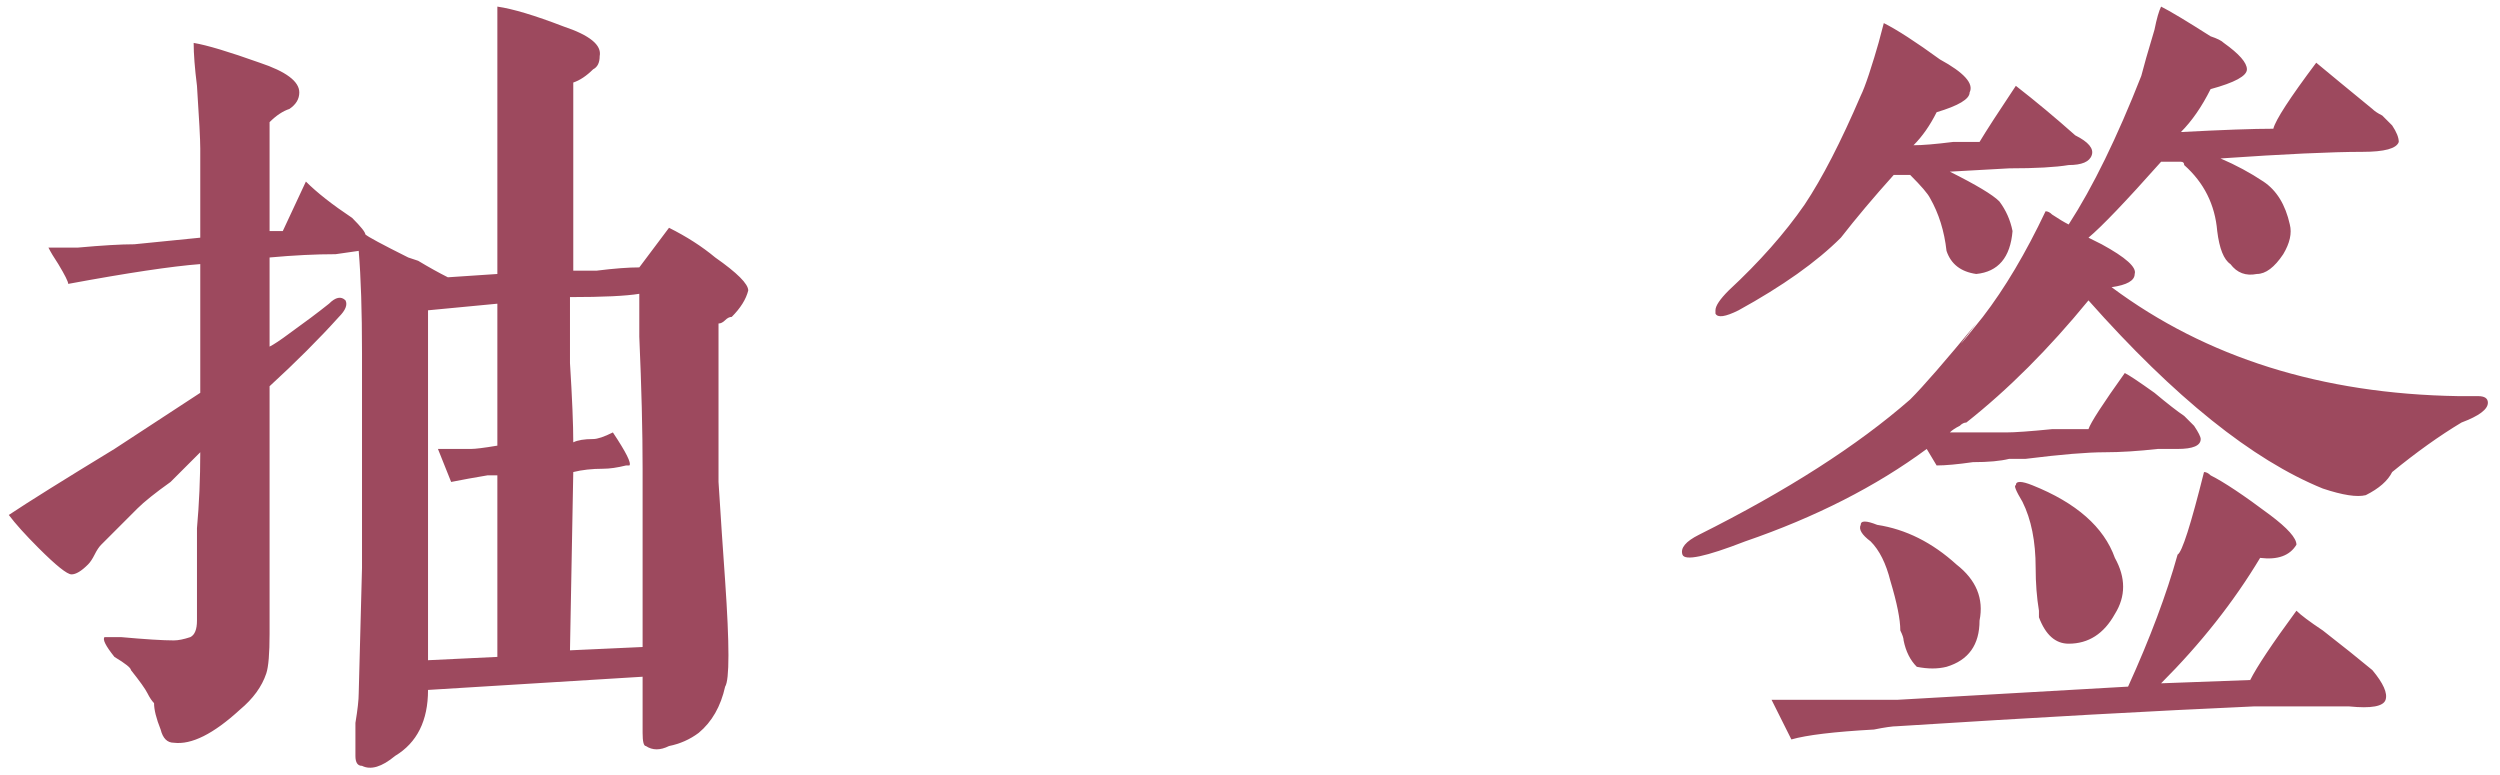<svg width="142" height="44" viewBox="0 0 142 44" xmlns="http://www.w3.org/2000/svg">
    <path d="M42.5 16.5C42.375 17 42.062 17.5 41.562 18C41.438 18 41.312 18.062 41.188 18.188C41.062 18.312 40.938 18.375 40.812 18.375C40.812 18.875 40.812 20.25 40.812 22.5C40.812 24.5 40.812 25.625 40.812 25.875C40.812 26 40.812 26.5 40.812 27.375C40.938 29.375 41.062 31.25 41.188 33C41.438 36.625 41.438 38.625 41.188 39C40.938 40.125 40.438 41 39.688 41.625C39.188 42 38.625 42.25 38 42.375C37.5 42.625 37.062 42.625 36.688 42.375C36.562 42.375 36.5 42.125 36.5 41.625C36.5 41.375 36.5 41 36.5 40.5V38.438L24.312 39.188C24.312 40.938 23.688 42.188 22.438 42.938C21.688 43.562 21.062 43.75 20.562 43.5C20.312 43.5 20.188 43.312 20.188 42.938C20.188 42.562 20.188 41.938 20.188 41.062C20.312 40.312 20.375 39.75 20.375 39.375L20.562 32.25V20.062C20.562 17.688 20.5 15.75 20.375 14.25C20.375 14.25 19.938 14.312 19.062 14.438C17.938 14.438 16.688 14.5 15.312 14.625C15.312 16.625 15.312 18.312 15.312 19.688C15.562 19.562 15.938 19.312 16.438 18.938C17.312 18.312 18.062 17.75 18.688 17.25C19.062 16.875 19.375 16.812 19.625 17.062C19.75 17.312 19.625 17.625 19.25 18C18.125 19.25 16.812 20.562 15.312 21.938C15.312 22.688 15.312 25.062 15.312 29.062C15.312 32.062 15.312 34.375 15.312 36C15.312 37.125 15.25 37.875 15.125 38.25C14.875 39 14.375 39.688 13.625 40.312C12.125 41.688 10.875 42.312 9.875 42.188C9.5 42.188 9.25 41.938 9.125 41.438C8.875 40.812 8.75 40.312 8.75 39.938C8.625 39.812 8.5 39.625 8.375 39.375C8.25 39.125 7.938 38.688 7.438 38.062C7.438 37.938 7.125 37.688 6.5 37.312C6 36.688 5.812 36.312 5.938 36.188C5.938 36.188 6.25 36.188 6.875 36.188C8.25 36.312 9.25 36.375 9.875 36.375C10.125 36.375 10.438 36.312 10.812 36.188C11.062 36.062 11.188 35.75 11.188 35.25C11.188 34 11.188 32.25 11.188 30C11.312 28.625 11.375 27.188 11.375 25.688C11 26.062 10.438 26.625 9.688 27.375C8.812 28 8.188 28.5 7.812 28.875C7.188 29.5 6.5 30.188 5.75 30.938C5.625 31.062 5.5 31.25 5.375 31.5C5.25 31.75 5.125 31.938 5 32.062C4.625 32.438 4.312 32.625 4.062 32.625C3.812 32.625 3.188 32.125 2.188 31.125C1.438 30.375 0.875 29.75 0.5 29.25C1.625 28.5 3.625 27.25 6.5 25.5L11.375 22.312V15C9.75 15.125 7.25 15.5 3.875 16.125C3.875 16 3.688 15.625 3.312 15C3.062 14.625 2.875 14.312 2.75 14.062C3.125 14.062 3.688 14.062 4.438 14.062C5.812 13.938 6.875 13.875 7.625 13.875L11.375 13.5V8.438C11.375 7.938 11.312 6.75 11.188 4.875C11.062 3.875 11 3.062 11 2.438C11.75 2.562 13 2.938 14.75 3.562C16.25 4.062 17 4.625 17 5.25C17 5.625 16.812 5.938 16.438 6.188C16.062 6.312 15.688 6.562 15.312 6.938V13.125H16.062L17.375 10.312C18 10.938 18.875 11.625 20 12.375C20.5 12.875 20.75 13.188 20.75 13.312C20.875 13.438 21.688 13.875 23.188 14.625C23.188 14.625 23.375 14.688 23.75 14.812C24.375 15.188 24.938 15.5 25.438 15.75L28.25 15.562V7.688C28.25 6.812 28.25 4.375 28.25 0.375C29.125 0.5 30.375 0.875 32 1.5C33.5 2 34.188 2.562 34.062 3.188C34.062 3.562 33.938 3.812 33.688 3.938C33.312 4.312 32.938 4.562 32.562 4.688V15.375C32.812 15.375 33.25 15.375 33.875 15.375C34.875 15.25 35.688 15.188 36.312 15.188L38 12.938C39 13.438 39.875 14 40.625 14.625C41.875 15.5 42.5 16.125 42.5 16.5ZM36.5 36.75C36.5 33.375 36.5 30 36.5 26.625C36.5 24.5 36.438 22 36.312 19.125C36.312 17.875 36.312 17.062 36.312 16.688C35.562 16.812 34.25 16.875 32.375 16.875V20.625C32.5 22.625 32.562 24.125 32.562 25.125C32.812 25 33.188 24.938 33.688 24.938C33.938 24.938 34.312 24.812 34.812 24.562C35.562 25.688 35.875 26.312 35.75 26.438C35.75 26.438 35.688 26.438 35.562 26.438C35.062 26.562 34.625 26.625 34.25 26.625C33.625 26.625 33.062 26.688 32.562 26.812L32.375 36.938L36.5 36.75ZM28.25 17.25L24.312 17.625V32.25C24.312 33.375 24.312 35.125 24.312 37.5L28.25 37.312V27C28.25 27 28.062 27 27.688 27C26.938 27.125 26.25 27.25 25.625 27.375L24.875 25.5C25.375 25.5 26 25.5 26.75 25.5C27 25.5 27.5 25.438 28.25 25.312V17.25ZM130.062 12.75C130.188 13.25 130.062 13.812 129.688 14.438C129.188 15.188 128.688 15.562 128.188 15.562C127.562 15.688 127.062 15.5 126.688 15C126.312 14.75 126.062 14.125 125.938 13.125C125.812 11.625 125.188 10.375 124.062 9.375C124.062 9.25 124 9.188 123.875 9.188C123.125 9.188 122.75 9.188 122.75 9.188C120.75 11.438 119.375 12.875 118.625 13.5L119.375 13.875C120.75 14.625 121.375 15.188 121.25 15.562C121.25 15.938 120.812 16.188 119.938 16.312C125.312 20.312 131.875 22.375 139.625 22.5C140.375 22.5 140.75 22.5 140.75 22.5C141.125 22.5 141.312 22.625 141.312 22.875C141.312 23.25 140.812 23.625 139.812 24C138.562 24.75 137.25 25.688 135.875 26.812C135.625 27.312 135.125 27.75 134.375 28.125C133.875 28.25 133.062 28.125 131.938 27.75C127.938 26.125 123.5 22.562 118.625 17.062C116.375 19.812 114.062 22.125 111.688 24C111.562 24 111.438 24.062 111.312 24.188C111.062 24.312 110.875 24.438 110.75 24.562C112.25 24.562 113.312 24.562 113.938 24.562C114.438 24.562 115.312 24.5 116.562 24.375C117.562 24.375 118.25 24.375 118.625 24.375C118.75 24 119.438 22.938 120.688 21.188C120.938 21.312 121.5 21.688 122.375 22.312C123.125 22.938 123.688 23.375 124.062 23.625C124.188 23.75 124.375 23.938 124.625 24.188C124.875 24.562 125 24.812 125 24.938C125 25.312 124.562 25.5 123.688 25.5C123.438 25.5 123.062 25.5 122.562 25.5C121.438 25.625 120.438 25.688 119.562 25.688C118.562 25.688 117.062 25.812 115.062 26.062C114.688 26.062 114.375 26.062 114.125 26.062C113.625 26.188 112.938 26.25 112.062 26.25C111.188 26.375 110.5 26.438 110 26.438L109.438 25.5C106.562 27.625 103.125 29.375 99.125 30.75C96.875 31.625 95.688 31.875 95.562 31.5C95.438 31.125 95.75 30.75 96.5 30.375C101.5 27.875 105.5 25.312 108.5 22.688C109.25 21.938 110.5 20.5 112.25 18.375C111 20 111.125 19.875 112.625 18C113.875 16.375 115.062 14.375 116.188 12C116.312 12 116.438 12.062 116.562 12.188C116.938 12.438 117.25 12.625 117.5 12.75C118.875 10.625 120.25 7.812 121.625 4.312C121.75 3.812 122 2.938 122.375 1.688C122.5 1.062 122.625 0.625 122.75 0.375C123.25 0.625 124.188 1.188 125.562 2.062C125.938 2.188 126.188 2.312 126.312 2.438C127.188 3.062 127.625 3.562 127.625 3.938C127.625 4.312 126.938 4.688 125.562 5.062C125.062 6.062 124.5 6.875 123.875 7.5C126.25 7.375 128 7.312 129.125 7.312C129.25 6.812 130.062 5.562 131.562 3.562C132.312 4.188 133.375 5.062 134.75 6.188C134.875 6.312 135.062 6.438 135.312 6.562C135.562 6.812 135.75 7 135.875 7.125C136.125 7.5 136.25 7.812 136.25 8.062C136.125 8.438 135.438 8.625 134.188 8.625C132.438 8.625 129.75 8.75 126.125 9C127 9.375 127.812 9.812 128.562 10.312C129.312 10.812 129.812 11.625 130.062 12.75ZM135.5 39.75C135.375 40.125 134.688 40.25 133.438 40.125C130.562 40.125 128.75 40.125 128 40.125C122.375 40.375 115.625 40.75 107.75 41.25C107.5 41.25 107.062 41.312 106.438 41.438C104.188 41.562 102.625 41.75 101.75 42L100.625 39.75C103.75 39.75 106.125 39.75 107.75 39.75L120.875 39C122.125 36.25 123.062 33.75 123.688 31.5C123.938 31.375 124.438 29.812 125.188 26.812C125.312 26.812 125.438 26.875 125.562 27C126.312 27.375 127.438 28.125 128.938 29.25C129.938 30 130.438 30.562 130.438 30.938C130.062 31.562 129.375 31.812 128.375 31.688C126.875 34.188 125 36.562 122.75 38.812L127.812 38.625C128.188 37.875 129.062 36.562 130.438 34.688C130.688 34.938 131.188 35.312 131.938 35.812C133.062 36.688 134 37.438 134.75 38.062C135.375 38.812 135.625 39.375 135.5 39.75ZM98.75 17.625C98 18 97.562 18.062 97.438 17.812C97.438 17.812 97.438 17.75 97.438 17.625C97.438 17.375 97.688 17 98.188 16.5C99.938 14.875 101.375 13.25 102.5 11.625C103.5 10.125 104.562 8.062 105.688 5.438C105.938 4.938 106.312 3.812 106.812 2.062C106.438 3.438 106.5 3.188 107 1.312C107.75 1.688 108.812 2.375 110.188 3.375C111.562 4.125 112.125 4.75 111.875 5.25C111.875 5.625 111.25 6 110 6.375C109.625 7.125 109.188 7.75 108.688 8.25C109.188 8.25 109.938 8.188 110.938 8.062C111.688 8.062 112.188 8.062 112.438 8.062C112.812 7.438 113.5 6.375 114.5 4.875C115.625 5.75 116.75 6.688 117.875 7.688C118.625 8.062 118.938 8.438 118.812 8.812C118.688 9.188 118.25 9.375 117.5 9.375C116.75 9.5 115.625 9.562 114.125 9.562L110.75 9.75C112.25 10.5 113.188 11.062 113.562 11.438C113.938 11.938 114.188 12.5 114.312 13.125C114.188 14.625 113.5 15.438 112.25 15.562C111.375 15.438 110.812 15 110.562 14.25C110.438 13.125 110.125 12.125 109.625 11.25C109.5 11 109.125 10.562 108.5 9.938H107.562C106.438 11.188 105.438 12.375 104.562 13.5C103.188 14.875 101.25 16.25 98.75 17.625ZM120.125 31.688C120.75 32.812 120.75 33.875 120.125 34.875C119.5 36 118.625 36.562 117.5 36.562C116.75 36.562 116.188 36.062 115.812 35.062C115.812 35.062 115.812 34.938 115.812 34.688C115.688 33.938 115.625 33.125 115.625 32.25C115.625 30.75 115.375 29.5 114.875 28.5C114.5 27.875 114.375 27.562 114.5 27.562C114.5 27.312 114.812 27.312 115.438 27.562C117.938 28.562 119.5 29.938 120.125 31.688ZM112.438 35.25C112.438 36.625 111.812 37.5 110.562 37.875C110.062 38 109.5 38 108.875 37.875C108.5 37.5 108.25 37 108.125 36.375C108.125 36.25 108.062 36.062 107.938 35.812C107.938 35.188 107.75 34.25 107.375 33C107.125 32 106.75 31.25 106.25 30.75C105.75 30.375 105.562 30.062 105.688 29.812C105.688 29.562 106 29.562 106.625 29.812C108.25 30.062 109.75 30.812 111.125 32.062C112.25 32.938 112.688 34 112.438 35.25Z" fill="#9D495E"/>
</svg>
